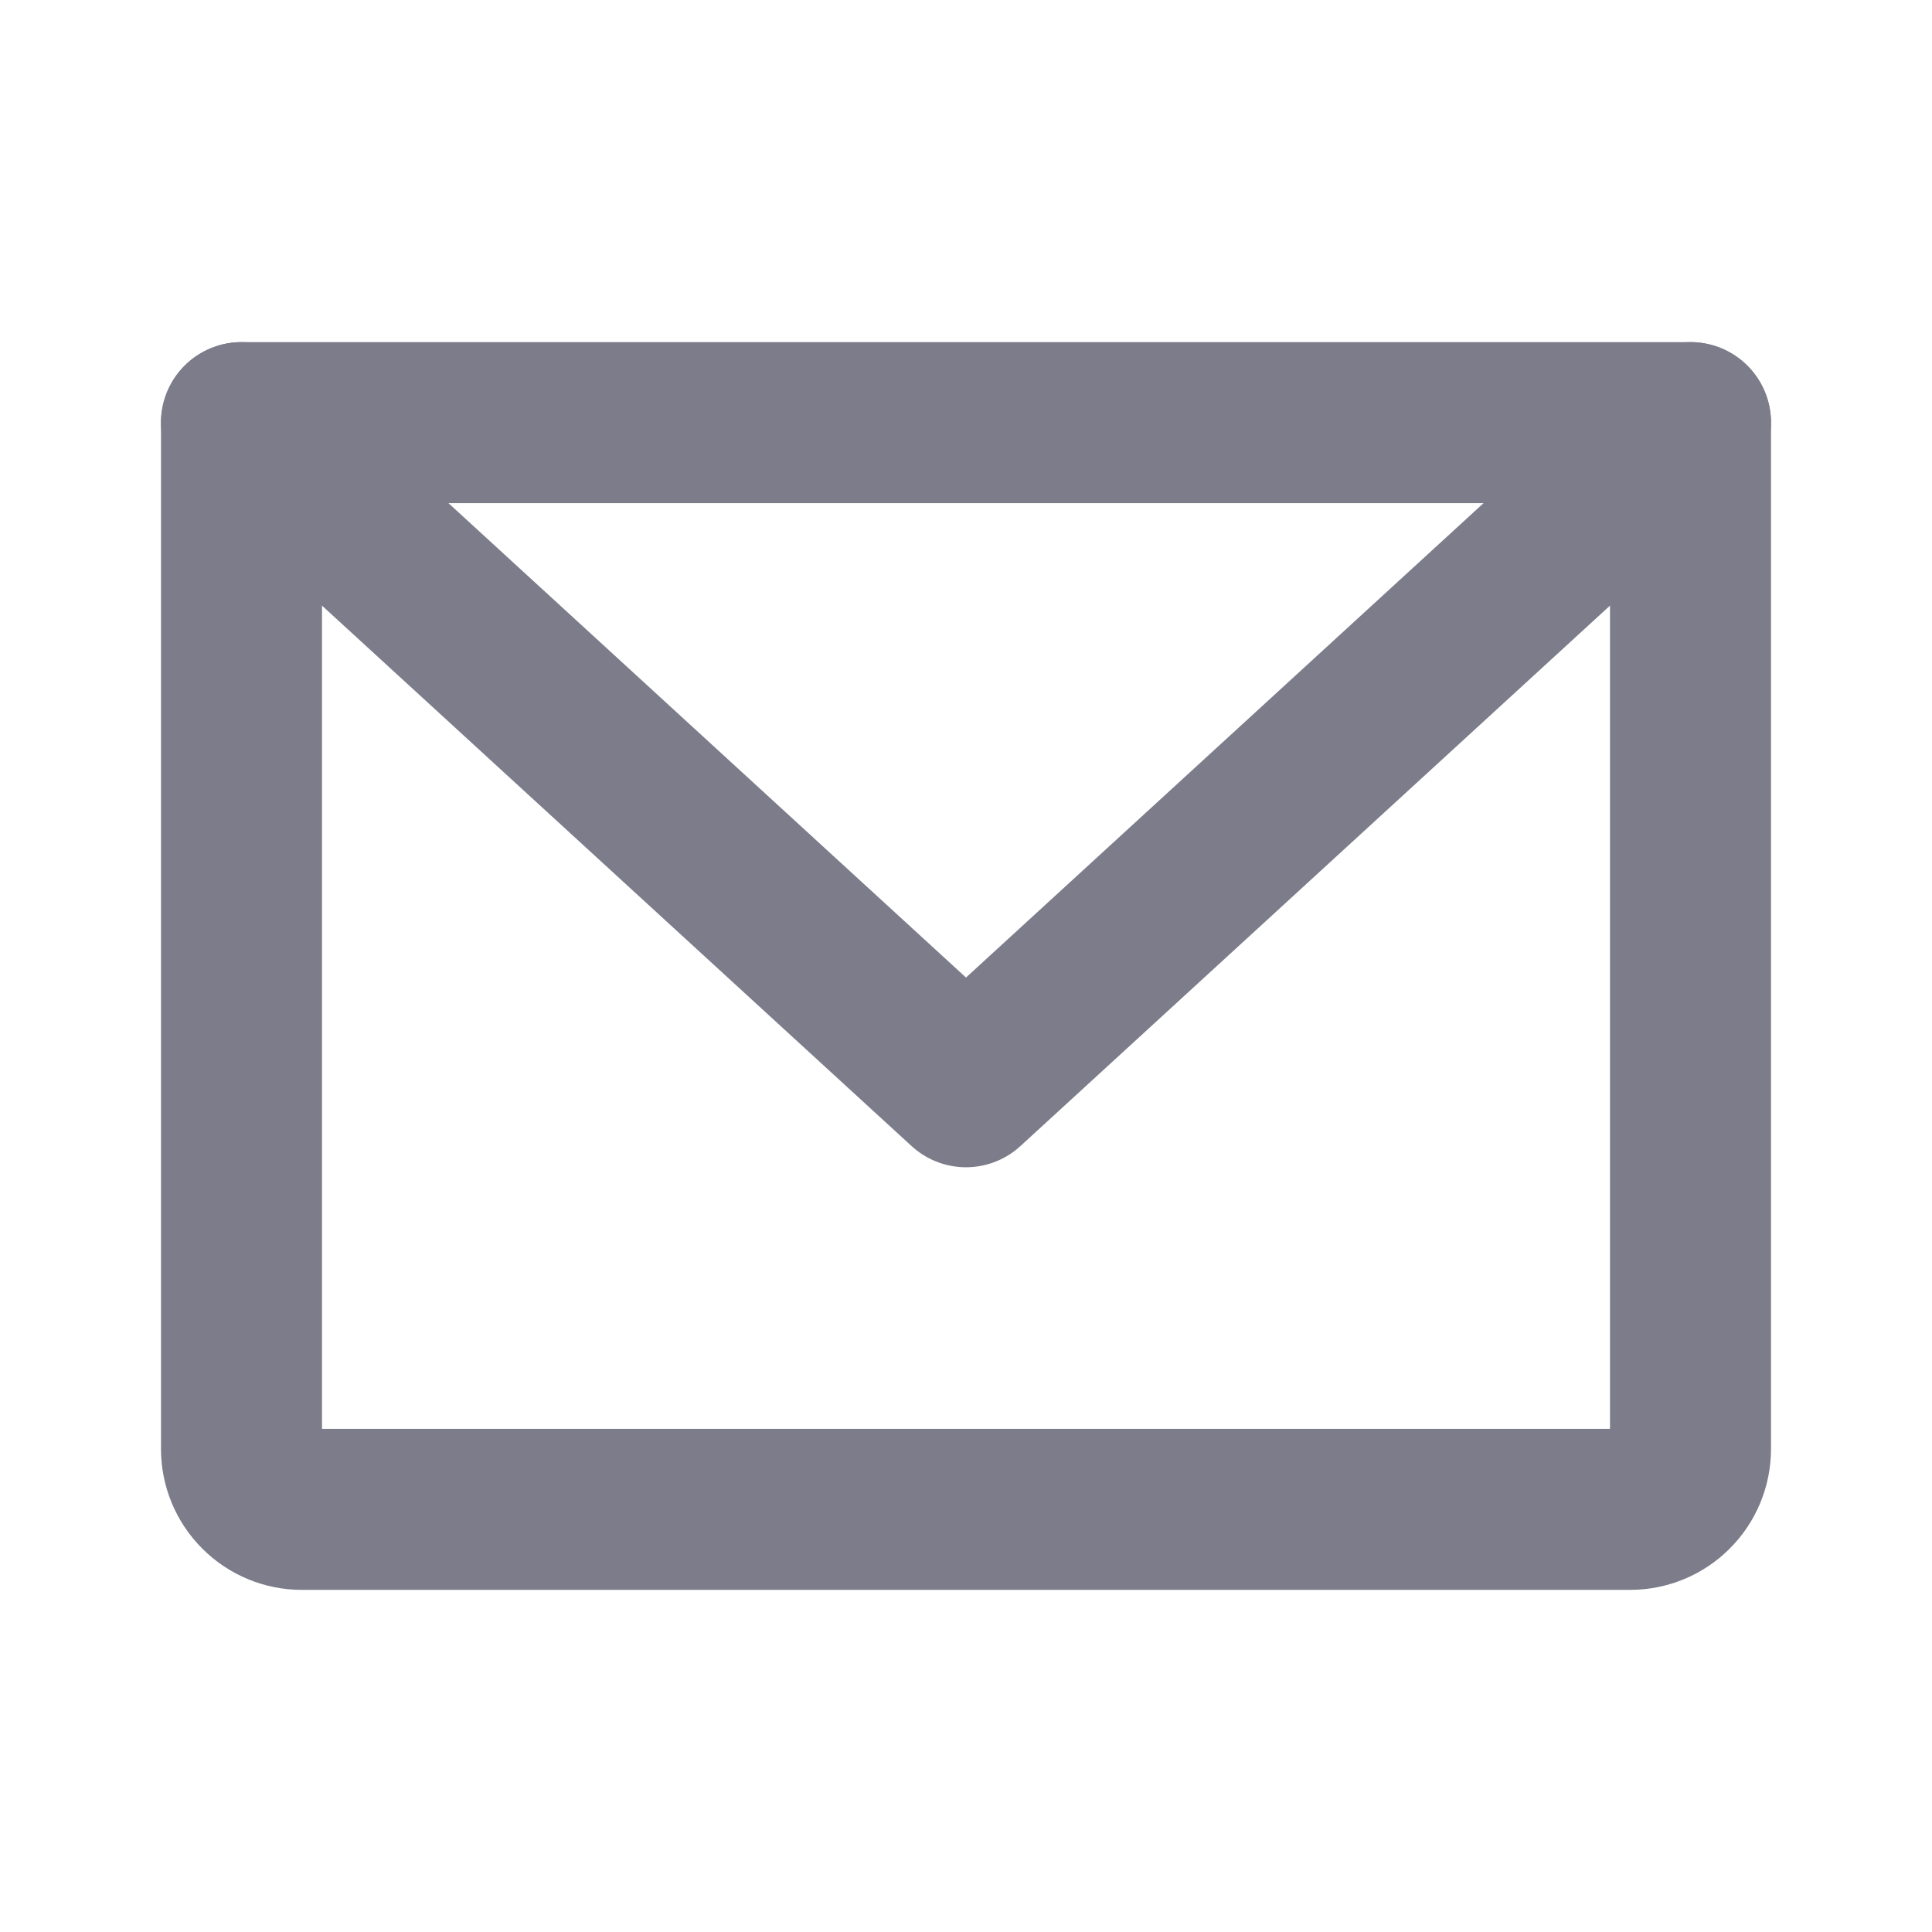 <svg width="24" height="24" viewBox="0 0 24 24" fill="none" xmlns="http://www.w3.org/2000/svg">
<path d="M3 5.25H21V18C21 18.199 20.921 18.39 20.78 18.53C20.64 18.671 20.449 18.75 20.25 18.75H3.75C3.551 18.75 3.36 18.671 3.22 18.53C3.079 18.39 3 18.199 3 18V5.25Z" stroke="#7C7C8A" stroke-width="2" stroke-linecap="round" stroke-linejoin="round"/>
<path d="M21 5.25L12 13.5L3 5.25" stroke="#7C7C8A" stroke-width="2" stroke-linecap="round" stroke-linejoin="round"/>
</svg>
